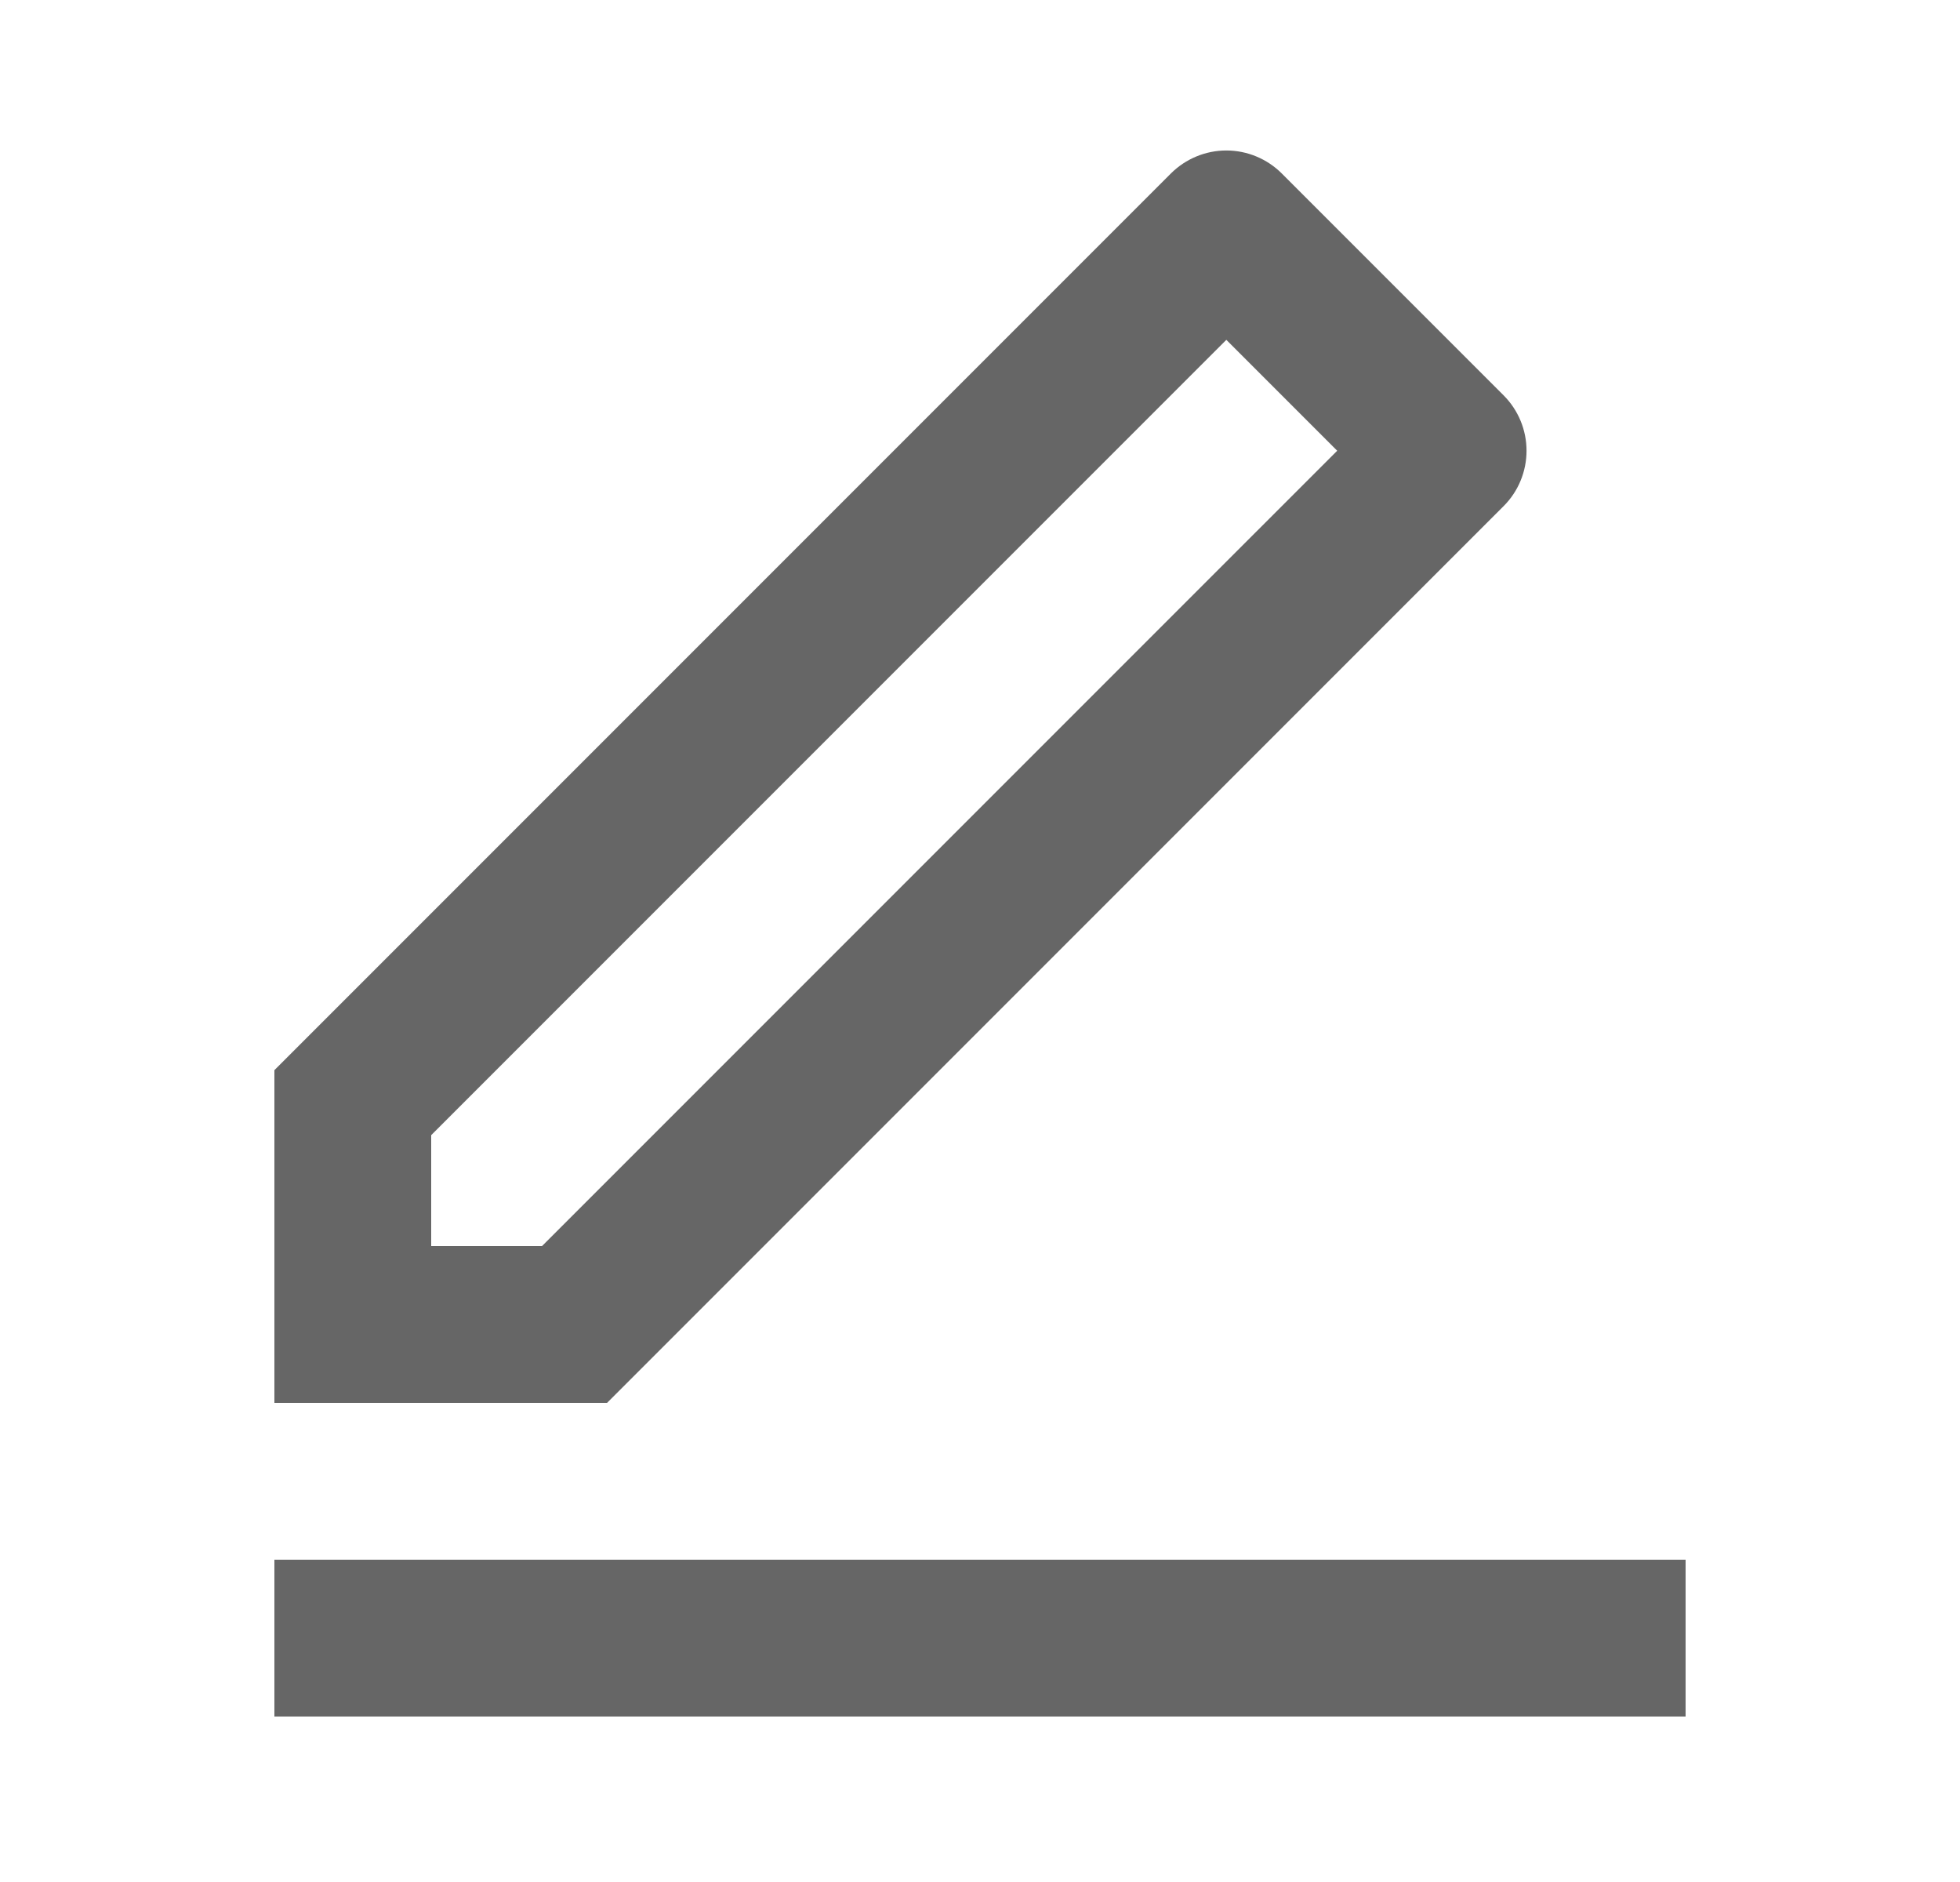 <svg width="25" height="24" viewBox="0 0 25 24" fill="none" xmlns="http://www.w3.org/2000/svg">
<path d="M6.914 15.89L17.056 5.748L15.642 4.334L5.5 14.476V15.89H6.914ZM7.743 17.89H3.5V13.647L14.935 2.212C15.123 2.025 15.377 1.919 15.642 1.919C15.907 1.919 16.162 2.025 16.349 2.212L19.178 5.041C19.366 5.229 19.471 5.483 19.471 5.748C19.471 6.013 19.366 6.268 19.178 6.455L7.743 17.89ZM3.5 19.89H21.5V21.89H3.5V19.89Z" fill="#666666"/>
</svg>

